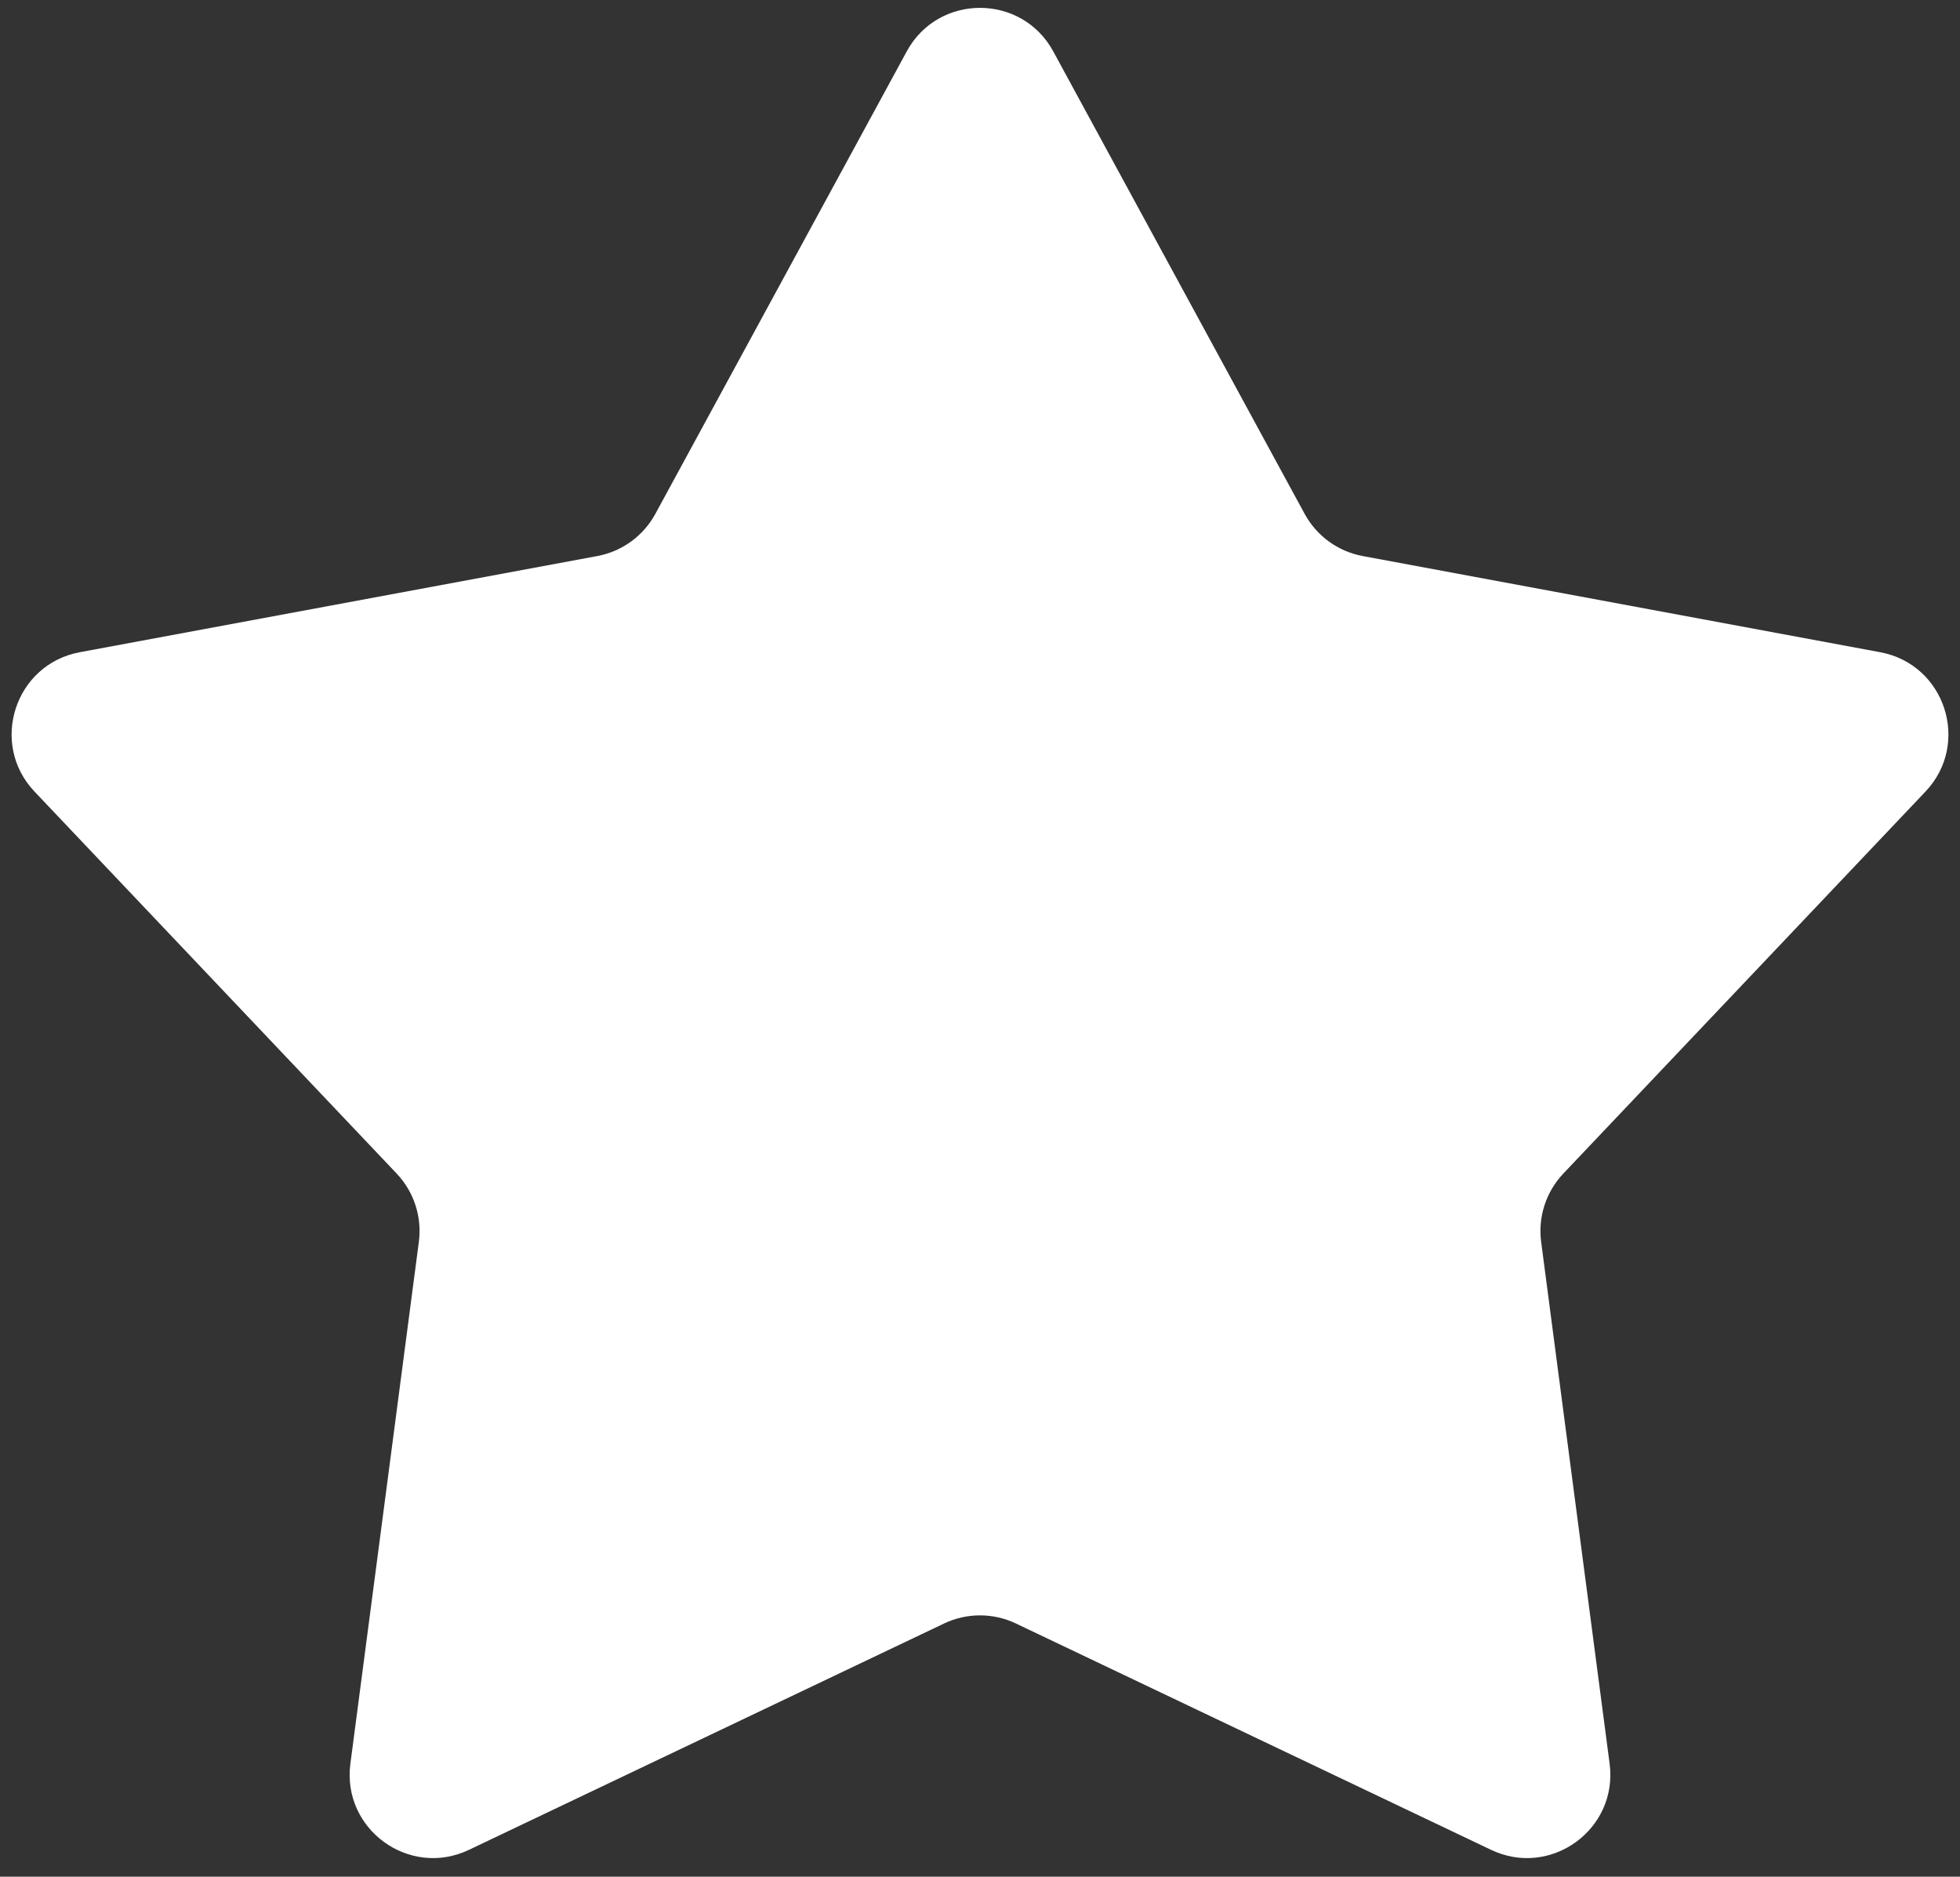 <svg width="47" height="45" viewBox="0 0 47 45" fill="none" xmlns="http://www.w3.org/2000/svg">
<rect x="0" y="0" width="47" height="45" fill="#333333" stroke="none"/>
<path fill-rule="evenodd" clip-rule="evenodd" d="M21.743 1.233C22.5 -0.16 24.5 -0.16 25.257 1.233L31.285 12.322C31.573 12.851 32.084 13.223 32.677 13.333L45.086 15.639C46.645 15.928 47.263 17.831 46.172 18.981L37.488 28.14C37.073 28.578 36.878 29.179 36.956 29.777L38.598 42.291C38.804 43.863 37.186 45.038 35.755 44.356L24.36 38.928C23.816 38.669 23.184 38.669 22.64 38.928L11.245 44.356C9.814 45.038 8.196 43.863 8.402 42.291L10.044 29.777C10.122 29.179 9.927 28.578 9.512 28.14L0.828 18.981C-0.262 17.831 0.356 15.928 1.914 15.639L14.323 13.333C14.916 13.223 15.427 12.851 15.715 12.322L21.743 1.233Z" fill="white"/>
</svg>

